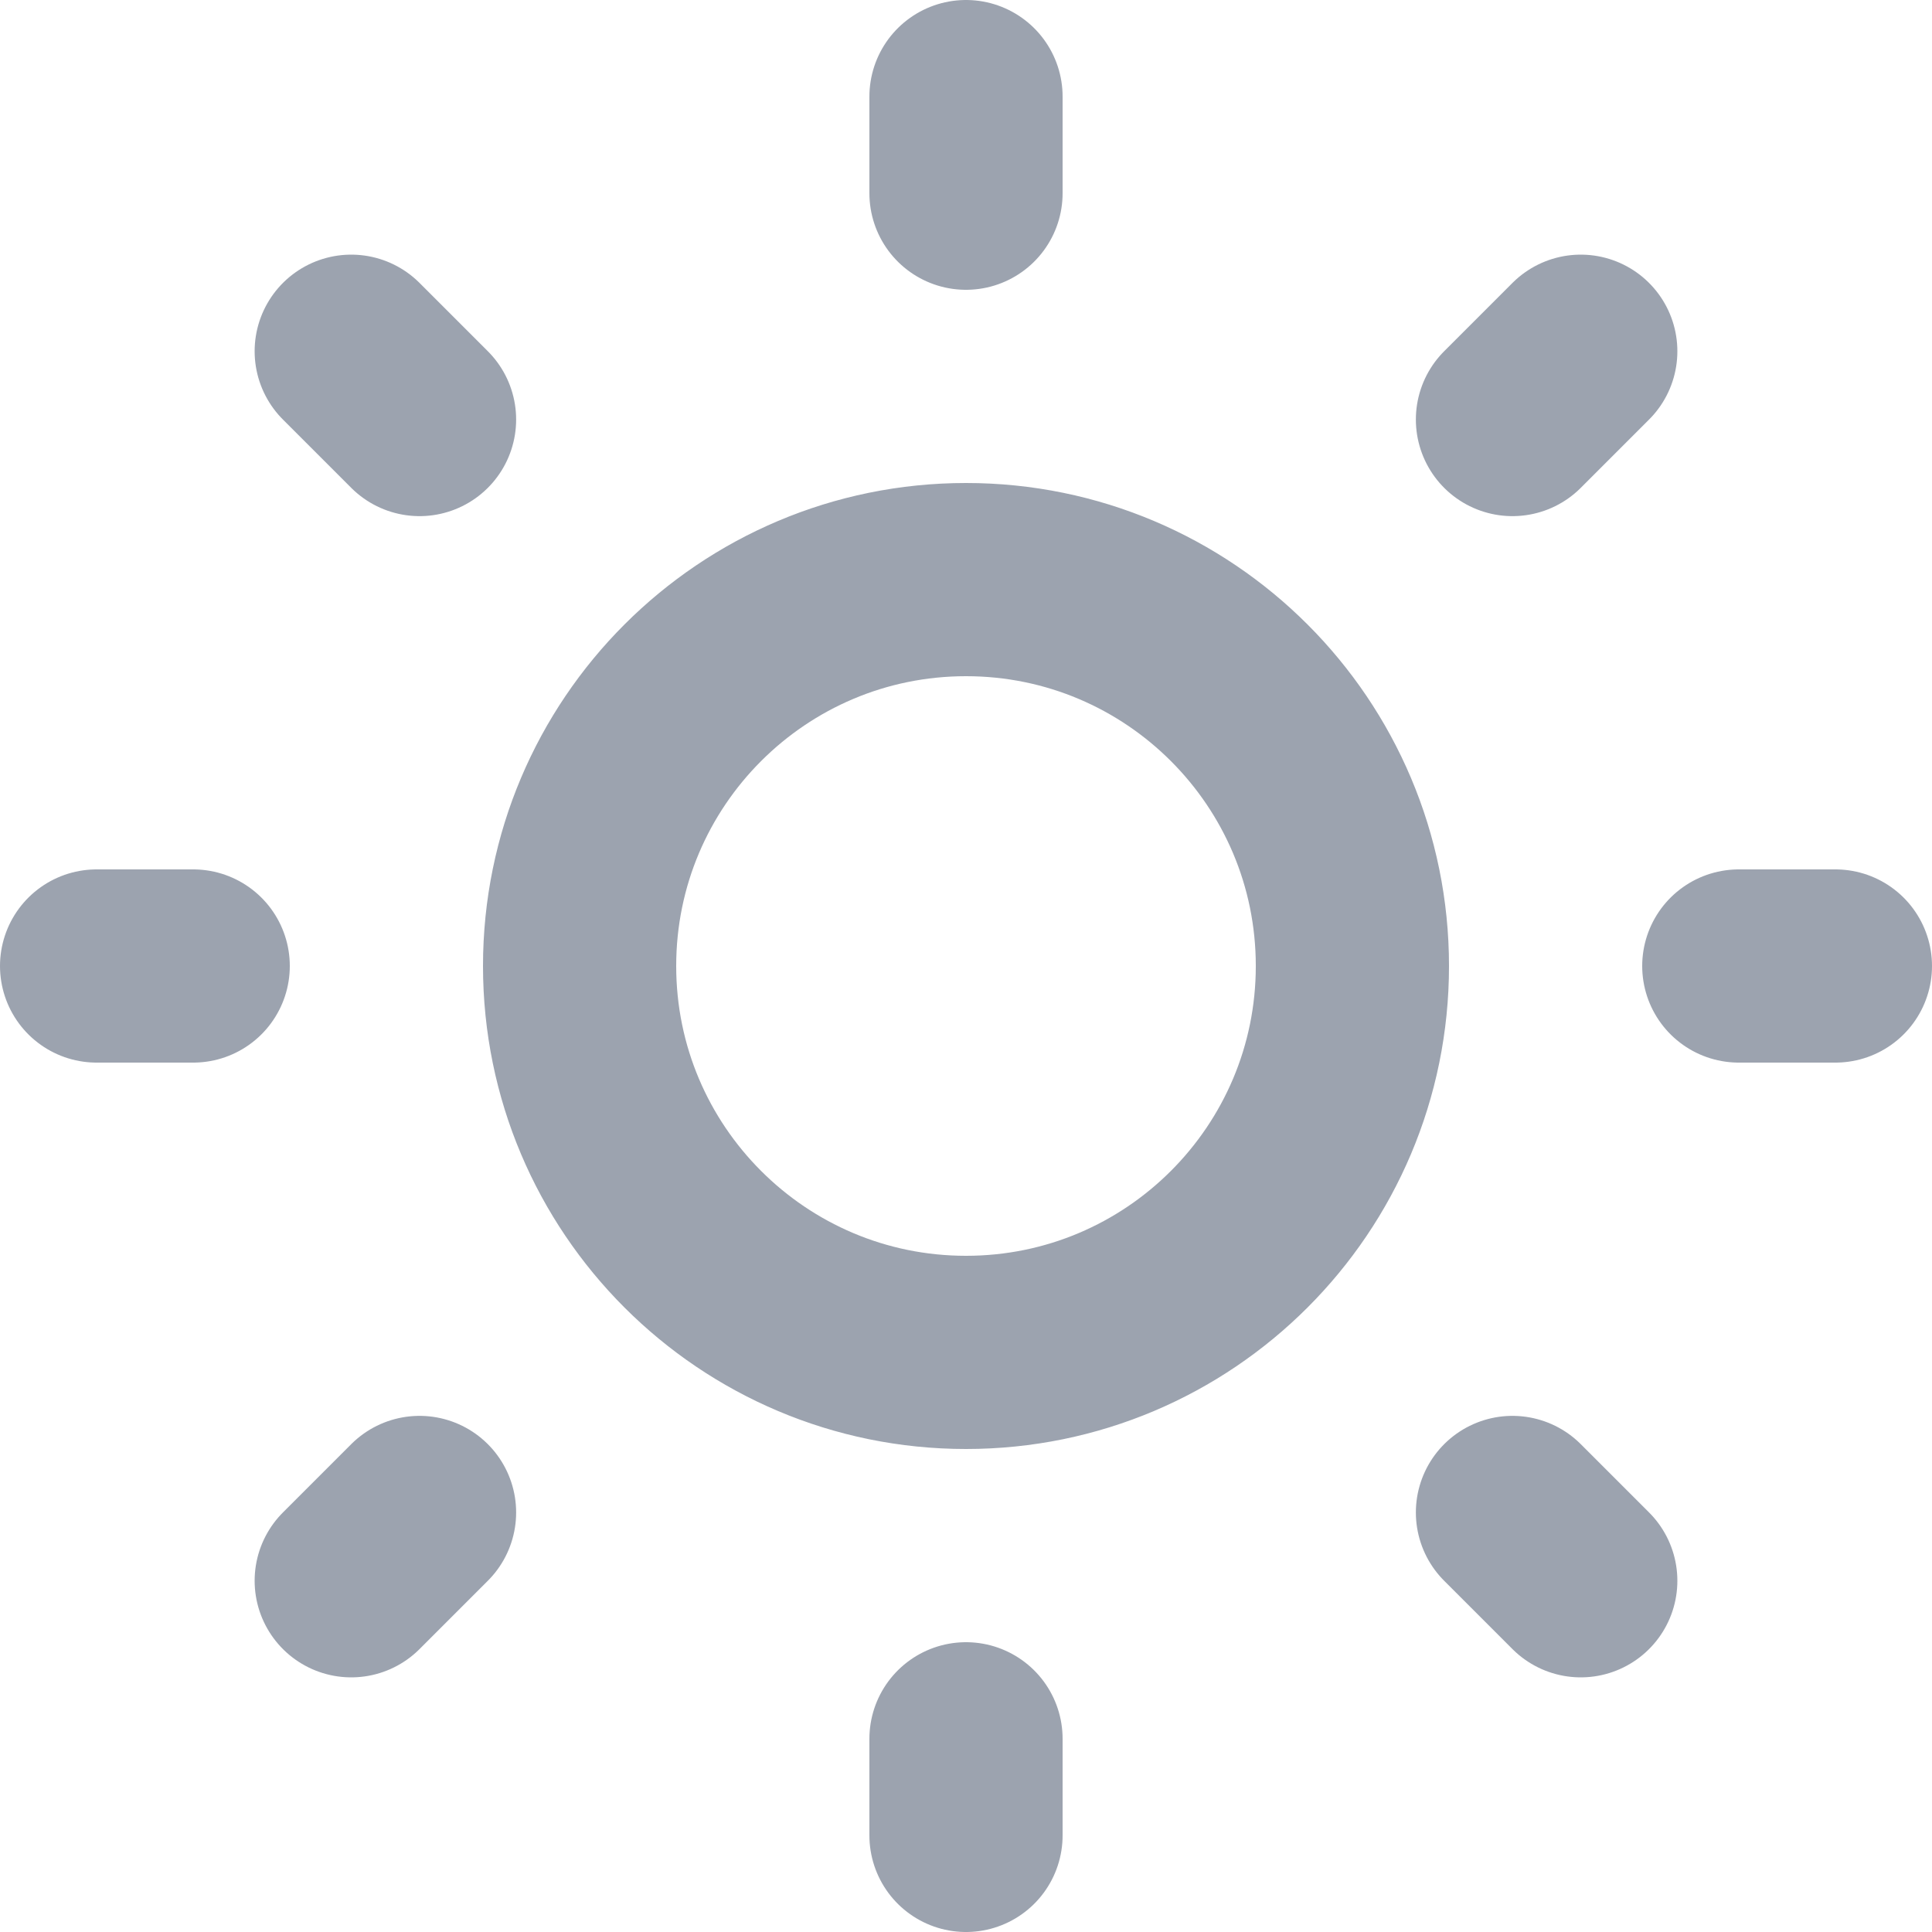 <svg width="20" height="20" viewBox="0 0 20 20" fill="none" xmlns="http://www.w3.org/2000/svg">
<path d="M10 1V2M10 18V19M19 10H18M2 10H1M16.364 16.364L15.657 15.657M4.343 4.343L3.636 3.636M16.364 3.636L15.657 4.343M4.343 15.657L3.636 16.364M14 10C14 12.209 12.209 14 10 14C7.791 14 6 12.209 6 10C6 7.791 7.791 6 10 6C12.209 6 14 7.791 14 10Z" stroke="#9CA3AF" stroke-width="2" stroke-linecap="round" stroke-linejoin="round"/>
</svg>
